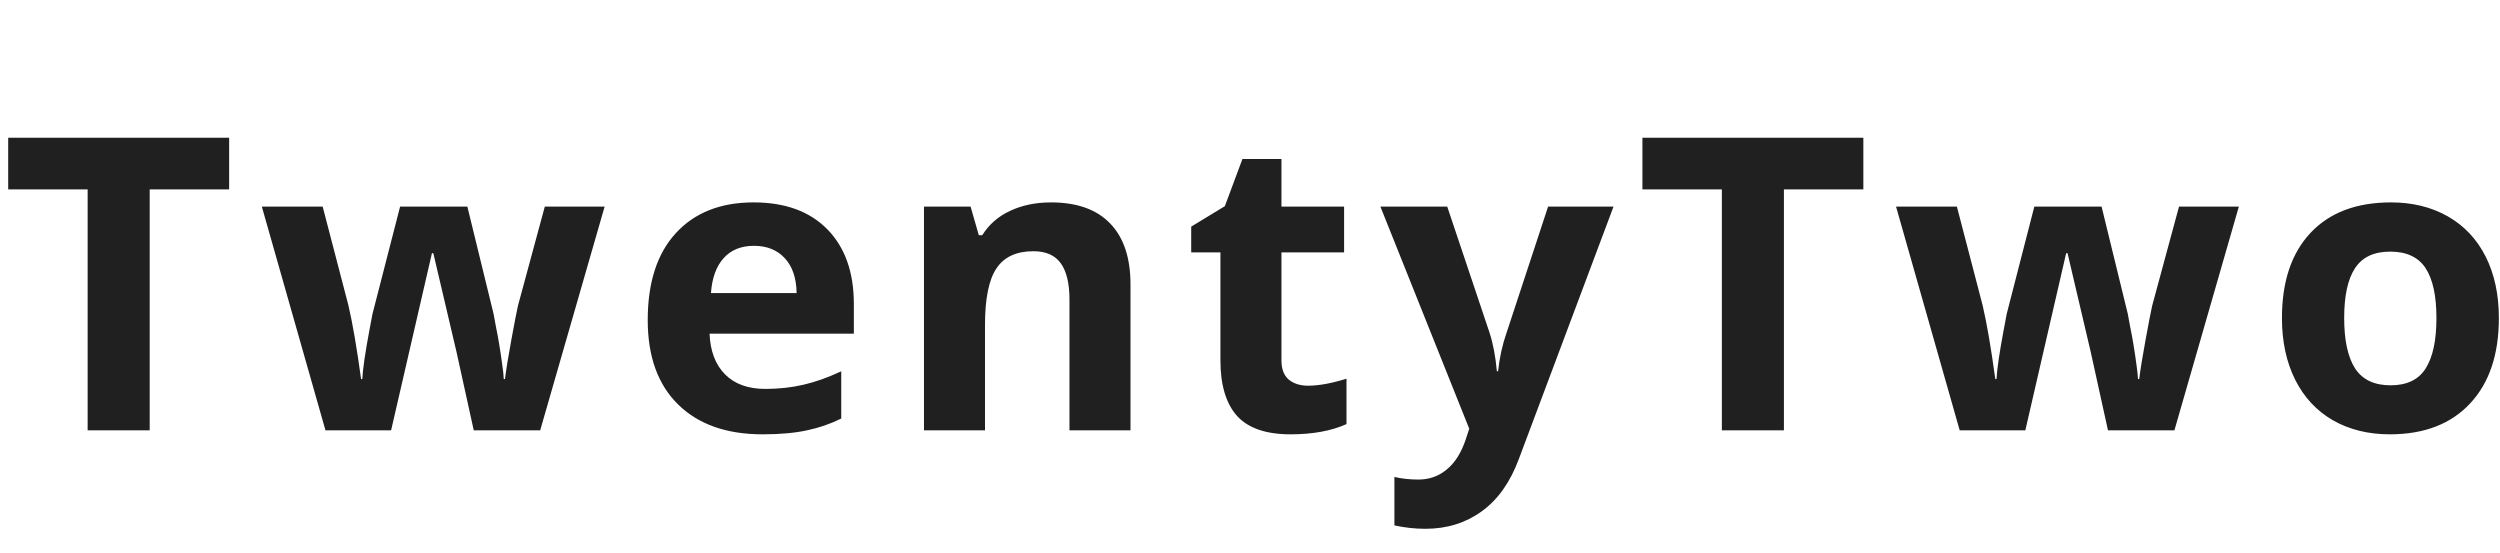 <svg width="122" height="27" viewBox="0 0 122 27" fill="none" xmlns="http://www.w3.org/2000/svg">
<path d="M7.305 21H4.277V9.242H0.4V6.723H11.182V9.242H7.305V21ZM23.119 21L22.279 17.182L21.146 12.357H21.078L19.086 21H15.883L12.777 10.082H15.746L17.006 14.916C17.208 15.782 17.413 16.977 17.621 18.5H17.68C17.706 18.005 17.82 17.221 18.021 16.146L18.178 15.316L19.525 10.082H22.807L24.086 15.316C24.112 15.46 24.151 15.671 24.203 15.951C24.262 16.231 24.317 16.531 24.369 16.85C24.421 17.162 24.467 17.471 24.506 17.777C24.551 18.077 24.578 18.318 24.584 18.5H24.643C24.701 18.031 24.805 17.39 24.955 16.576C25.105 15.756 25.212 15.203 25.277 14.916L26.586 10.082H29.506L26.361 21H23.119ZM36.795 11.996C36.163 11.996 35.669 12.198 35.31 12.602C34.953 12.999 34.747 13.565 34.695 14.301H38.875C38.862 13.565 38.67 12.999 38.299 12.602C37.928 12.198 37.426 11.996 36.795 11.996ZM37.215 21.195C35.457 21.195 34.083 20.71 33.094 19.74C32.104 18.77 31.609 17.396 31.609 15.619C31.609 13.79 32.065 12.377 32.977 11.381C33.895 10.378 35.161 9.877 36.775 9.877C38.318 9.877 39.52 10.316 40.379 11.195C41.238 12.074 41.668 13.288 41.668 14.838V16.283H34.627C34.66 17.13 34.91 17.79 35.379 18.266C35.848 18.741 36.505 18.979 37.352 18.979C38.009 18.979 38.631 18.91 39.217 18.773C39.803 18.637 40.415 18.419 41.053 18.119V20.424C40.532 20.684 39.975 20.876 39.383 21C38.79 21.13 38.068 21.195 37.215 21.195ZM55.168 21H52.19V14.623C52.19 13.835 52.05 13.246 51.77 12.855C51.49 12.458 51.044 12.26 50.432 12.26C49.598 12.26 48.996 12.54 48.625 13.1C48.254 13.653 48.068 14.574 48.068 15.863V21H45.09V10.082H47.365L47.766 11.479H47.932C48.264 10.951 48.719 10.554 49.299 10.287C49.885 10.014 50.549 9.877 51.291 9.877C52.56 9.877 53.524 10.222 54.182 10.912C54.839 11.596 55.168 12.585 55.168 13.881V21ZM63.834 18.822C64.355 18.822 64.98 18.708 65.709 18.48V20.697C64.967 21.029 64.055 21.195 62.975 21.195C61.783 21.195 60.914 20.896 60.367 20.297C59.827 19.691 59.557 18.787 59.557 17.582V12.318H58.131V11.059L59.772 10.062L60.631 7.758H62.535V10.082H65.592V12.318H62.535V17.582C62.535 18.005 62.652 18.318 62.887 18.52C63.128 18.721 63.443 18.822 63.834 18.822ZM67.363 10.082H70.625L72.686 16.225C72.861 16.759 72.982 17.39 73.047 18.119H73.106C73.177 17.449 73.317 16.817 73.525 16.225L75.547 10.082H78.74L74.121 22.396C73.698 23.536 73.092 24.389 72.305 24.955C71.523 25.521 70.609 25.805 69.561 25.805C69.046 25.805 68.542 25.749 68.047 25.639V23.275C68.405 23.36 68.796 23.402 69.219 23.402C69.746 23.402 70.205 23.24 70.596 22.914C70.993 22.595 71.302 22.11 71.523 21.459L71.699 20.922L67.363 10.082ZM87.055 21H84.027V9.242H80.15V6.723H90.932V9.242H87.055V21ZM102.869 21L102.029 17.182L100.896 12.357H100.828L98.836 21H95.633L92.527 10.082H95.496L96.756 14.916C96.958 15.782 97.163 16.977 97.371 18.5H97.43C97.456 18.005 97.57 17.221 97.772 16.146L97.928 15.316L99.275 10.082H102.557L103.836 15.316C103.862 15.46 103.901 15.671 103.953 15.951C104.012 16.231 104.067 16.531 104.119 16.85C104.171 17.162 104.217 17.471 104.256 17.777C104.301 18.077 104.327 18.318 104.334 18.5H104.393C104.451 18.031 104.555 17.39 104.705 16.576C104.855 15.756 104.962 15.203 105.027 14.916L106.336 10.082H109.256L106.111 21H102.869ZM114.396 15.521C114.396 16.602 114.572 17.419 114.924 17.973C115.282 18.526 115.861 18.803 116.662 18.803C117.456 18.803 118.026 18.529 118.371 17.982C118.723 17.429 118.898 16.609 118.898 15.521C118.898 14.441 118.723 13.63 118.371 13.09C118.02 12.55 117.443 12.279 116.643 12.279C115.848 12.279 115.275 12.55 114.924 13.09C114.572 13.624 114.396 14.434 114.396 15.521ZM121.945 15.521C121.945 17.299 121.477 18.689 120.539 19.691C119.602 20.694 118.296 21.195 116.623 21.195C115.575 21.195 114.65 20.967 113.85 20.512C113.049 20.049 112.434 19.389 112.004 18.529C111.574 17.67 111.359 16.667 111.359 15.521C111.359 13.738 111.825 12.351 112.756 11.361C113.687 10.372 114.995 9.877 116.682 9.877C117.73 9.877 118.654 10.105 119.455 10.56C120.256 11.016 120.871 11.671 121.301 12.523C121.73 13.376 121.945 14.376 121.945 15.521Z" fill="#202020"/>
</svg>

